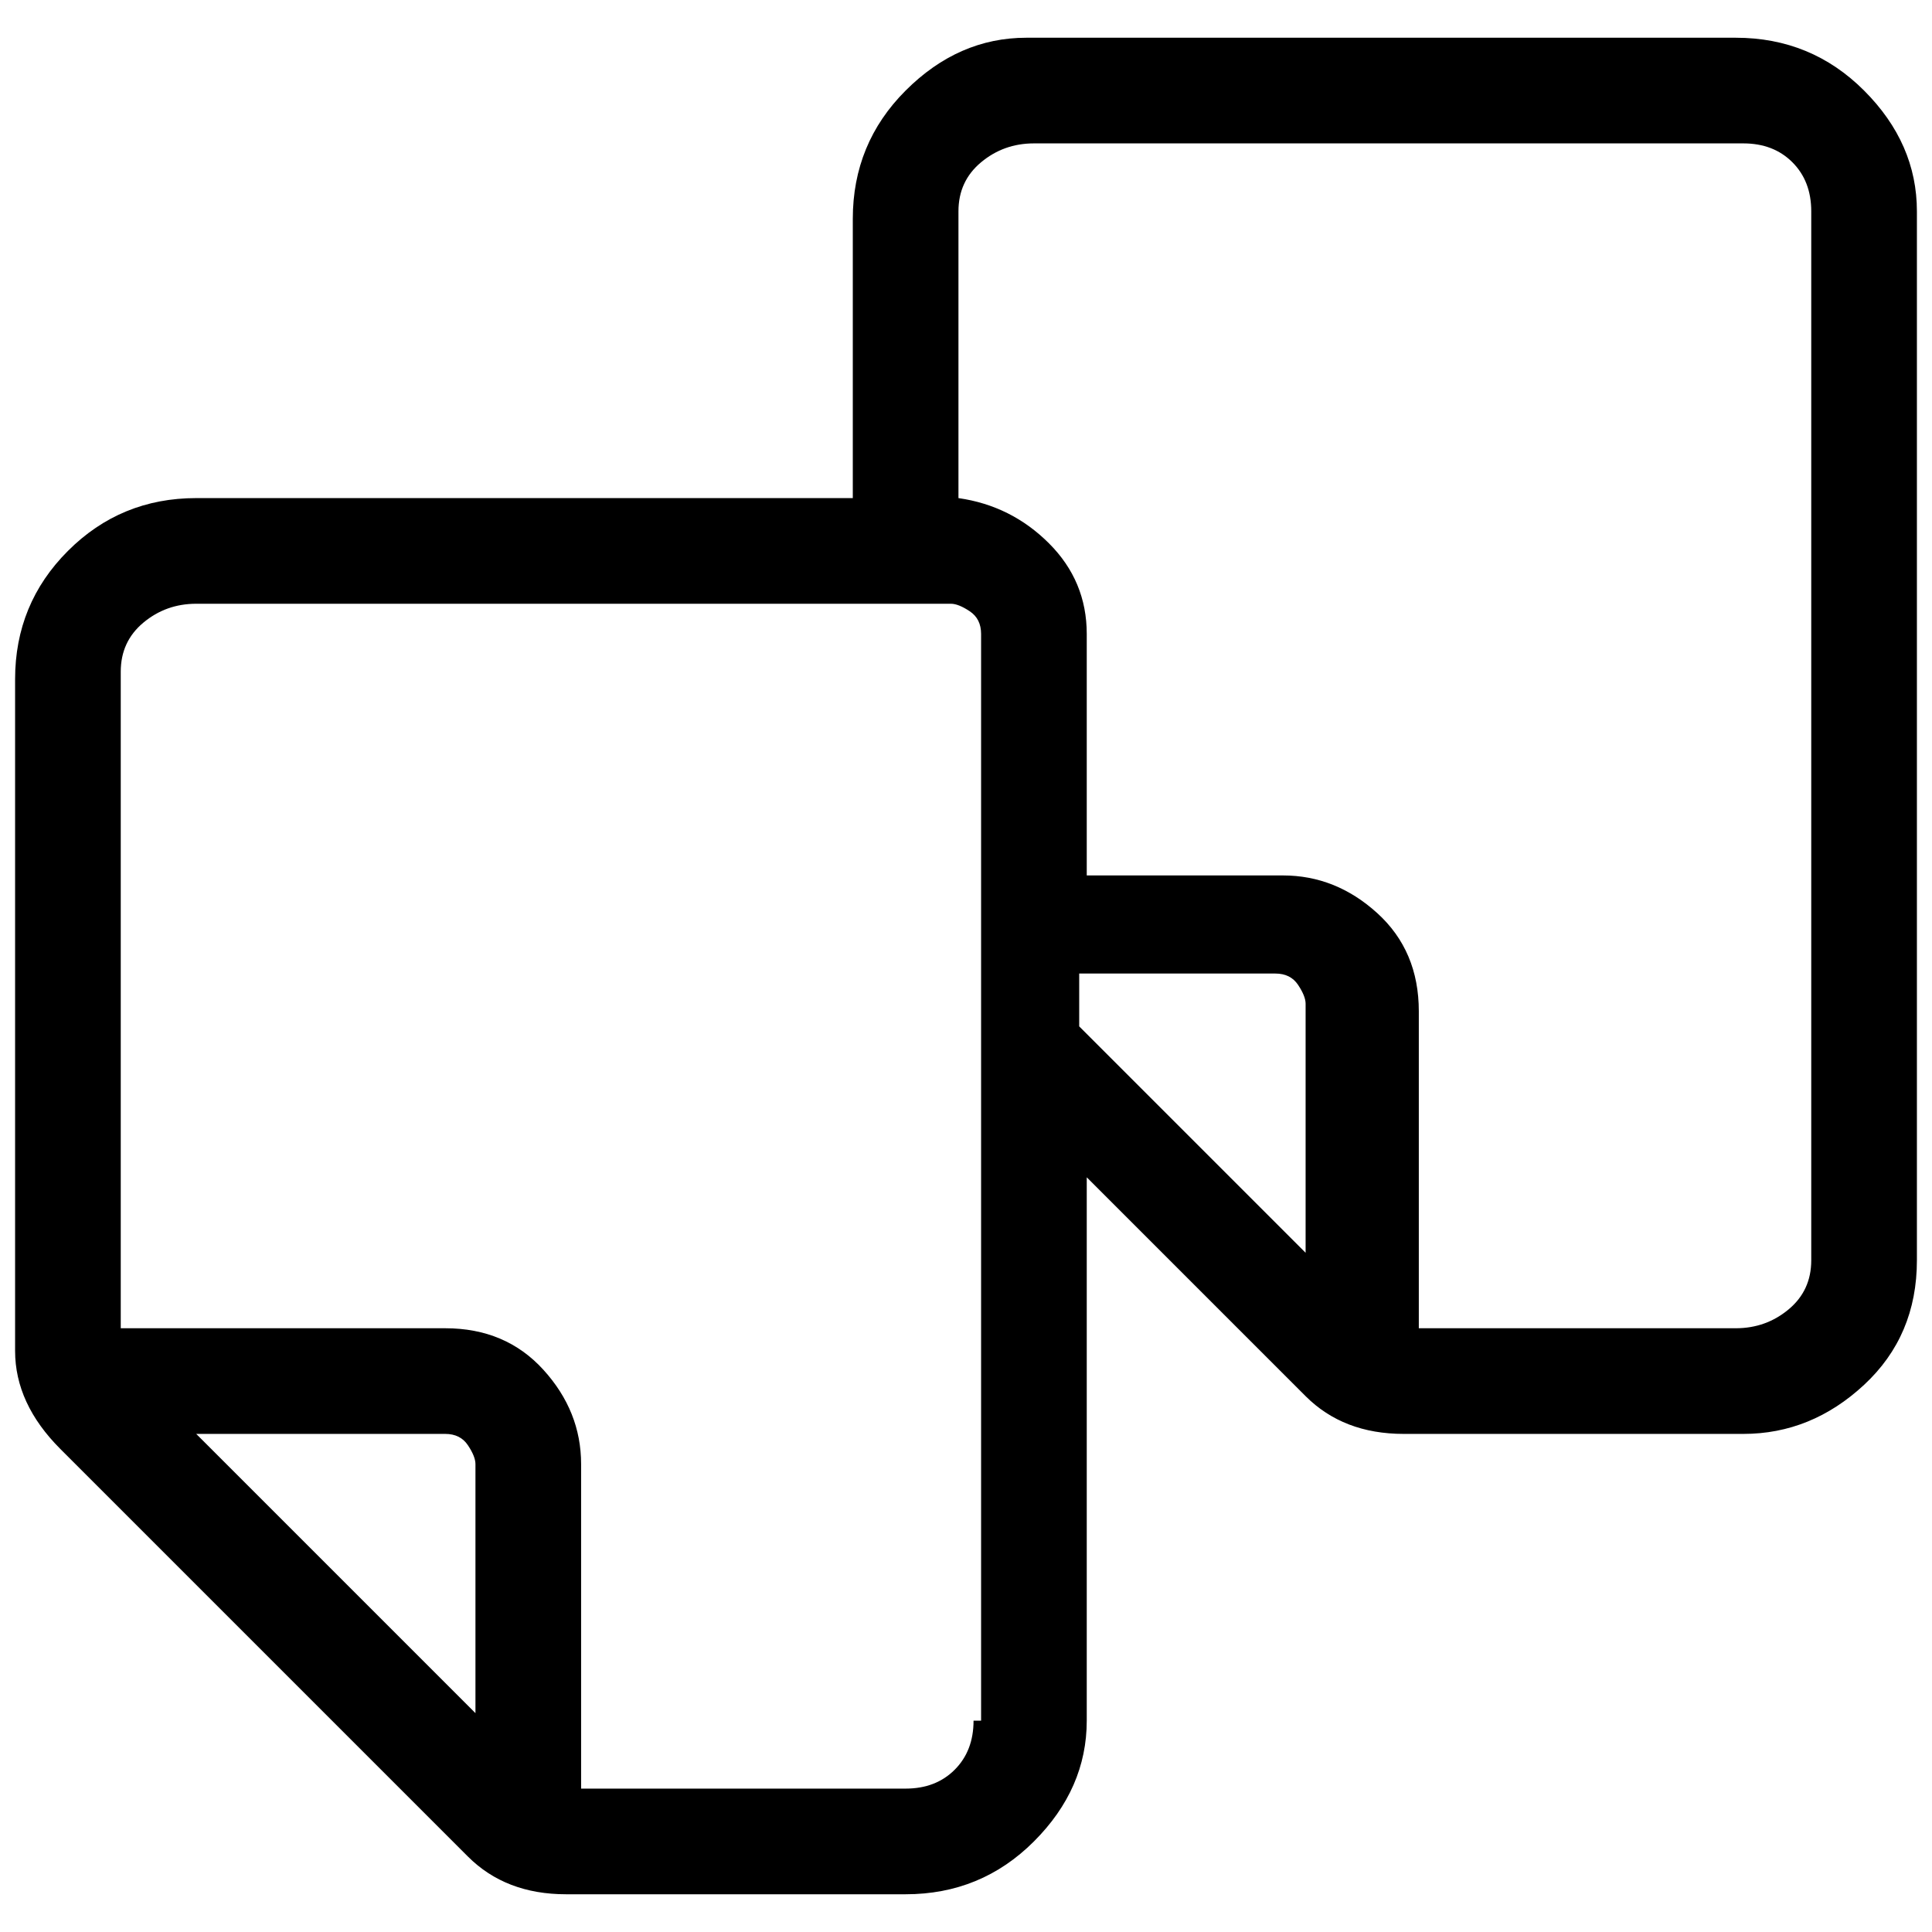 <svg viewBox="0 0 256 256" xmlns="http://www.w3.org/2000/svg">
  <path transform="scale(1, -1) translate(0, -256)" fill="currentColor" d="M230 251h-94q-9 0 -16 -7t-7 -17v-37h-87q-10 0 -17 -7t-7 -17v-89q0 -7 6 -13l54 -54q5 -5 13 -5h45q10 0 17 7t7 16v72l29 -29q5 -5 13 -5h45q9 0 16 6.5t7 16.5v139q0 9 -7 16t-17 7zM26 66h33q2 0 3 -1.5t1 -2.5v-33zM129 28q0 -4 -2.5 -6.5t-6.5 -2.5h-43v43 q0 7 -5 12.5t-13 5.5h-43v87q0 4 3 6.5t7 2.5h100q1 0 2.5 -1t1.5 -3v-144h-1zM143 120v7h26q2 0 3 -1.5t1 -2.5v-33zM240 89q0 -4 -3 -6.5t-7 -2.5h-42v42q0 8 -5.5 13t-12.5 5h-26v32q0 7 -5 12t-12 6v38q0 4 3 6.5t7 2.5h94q4 0 6.5 -2.5t2.5 -6.5v-139z" />
</svg>